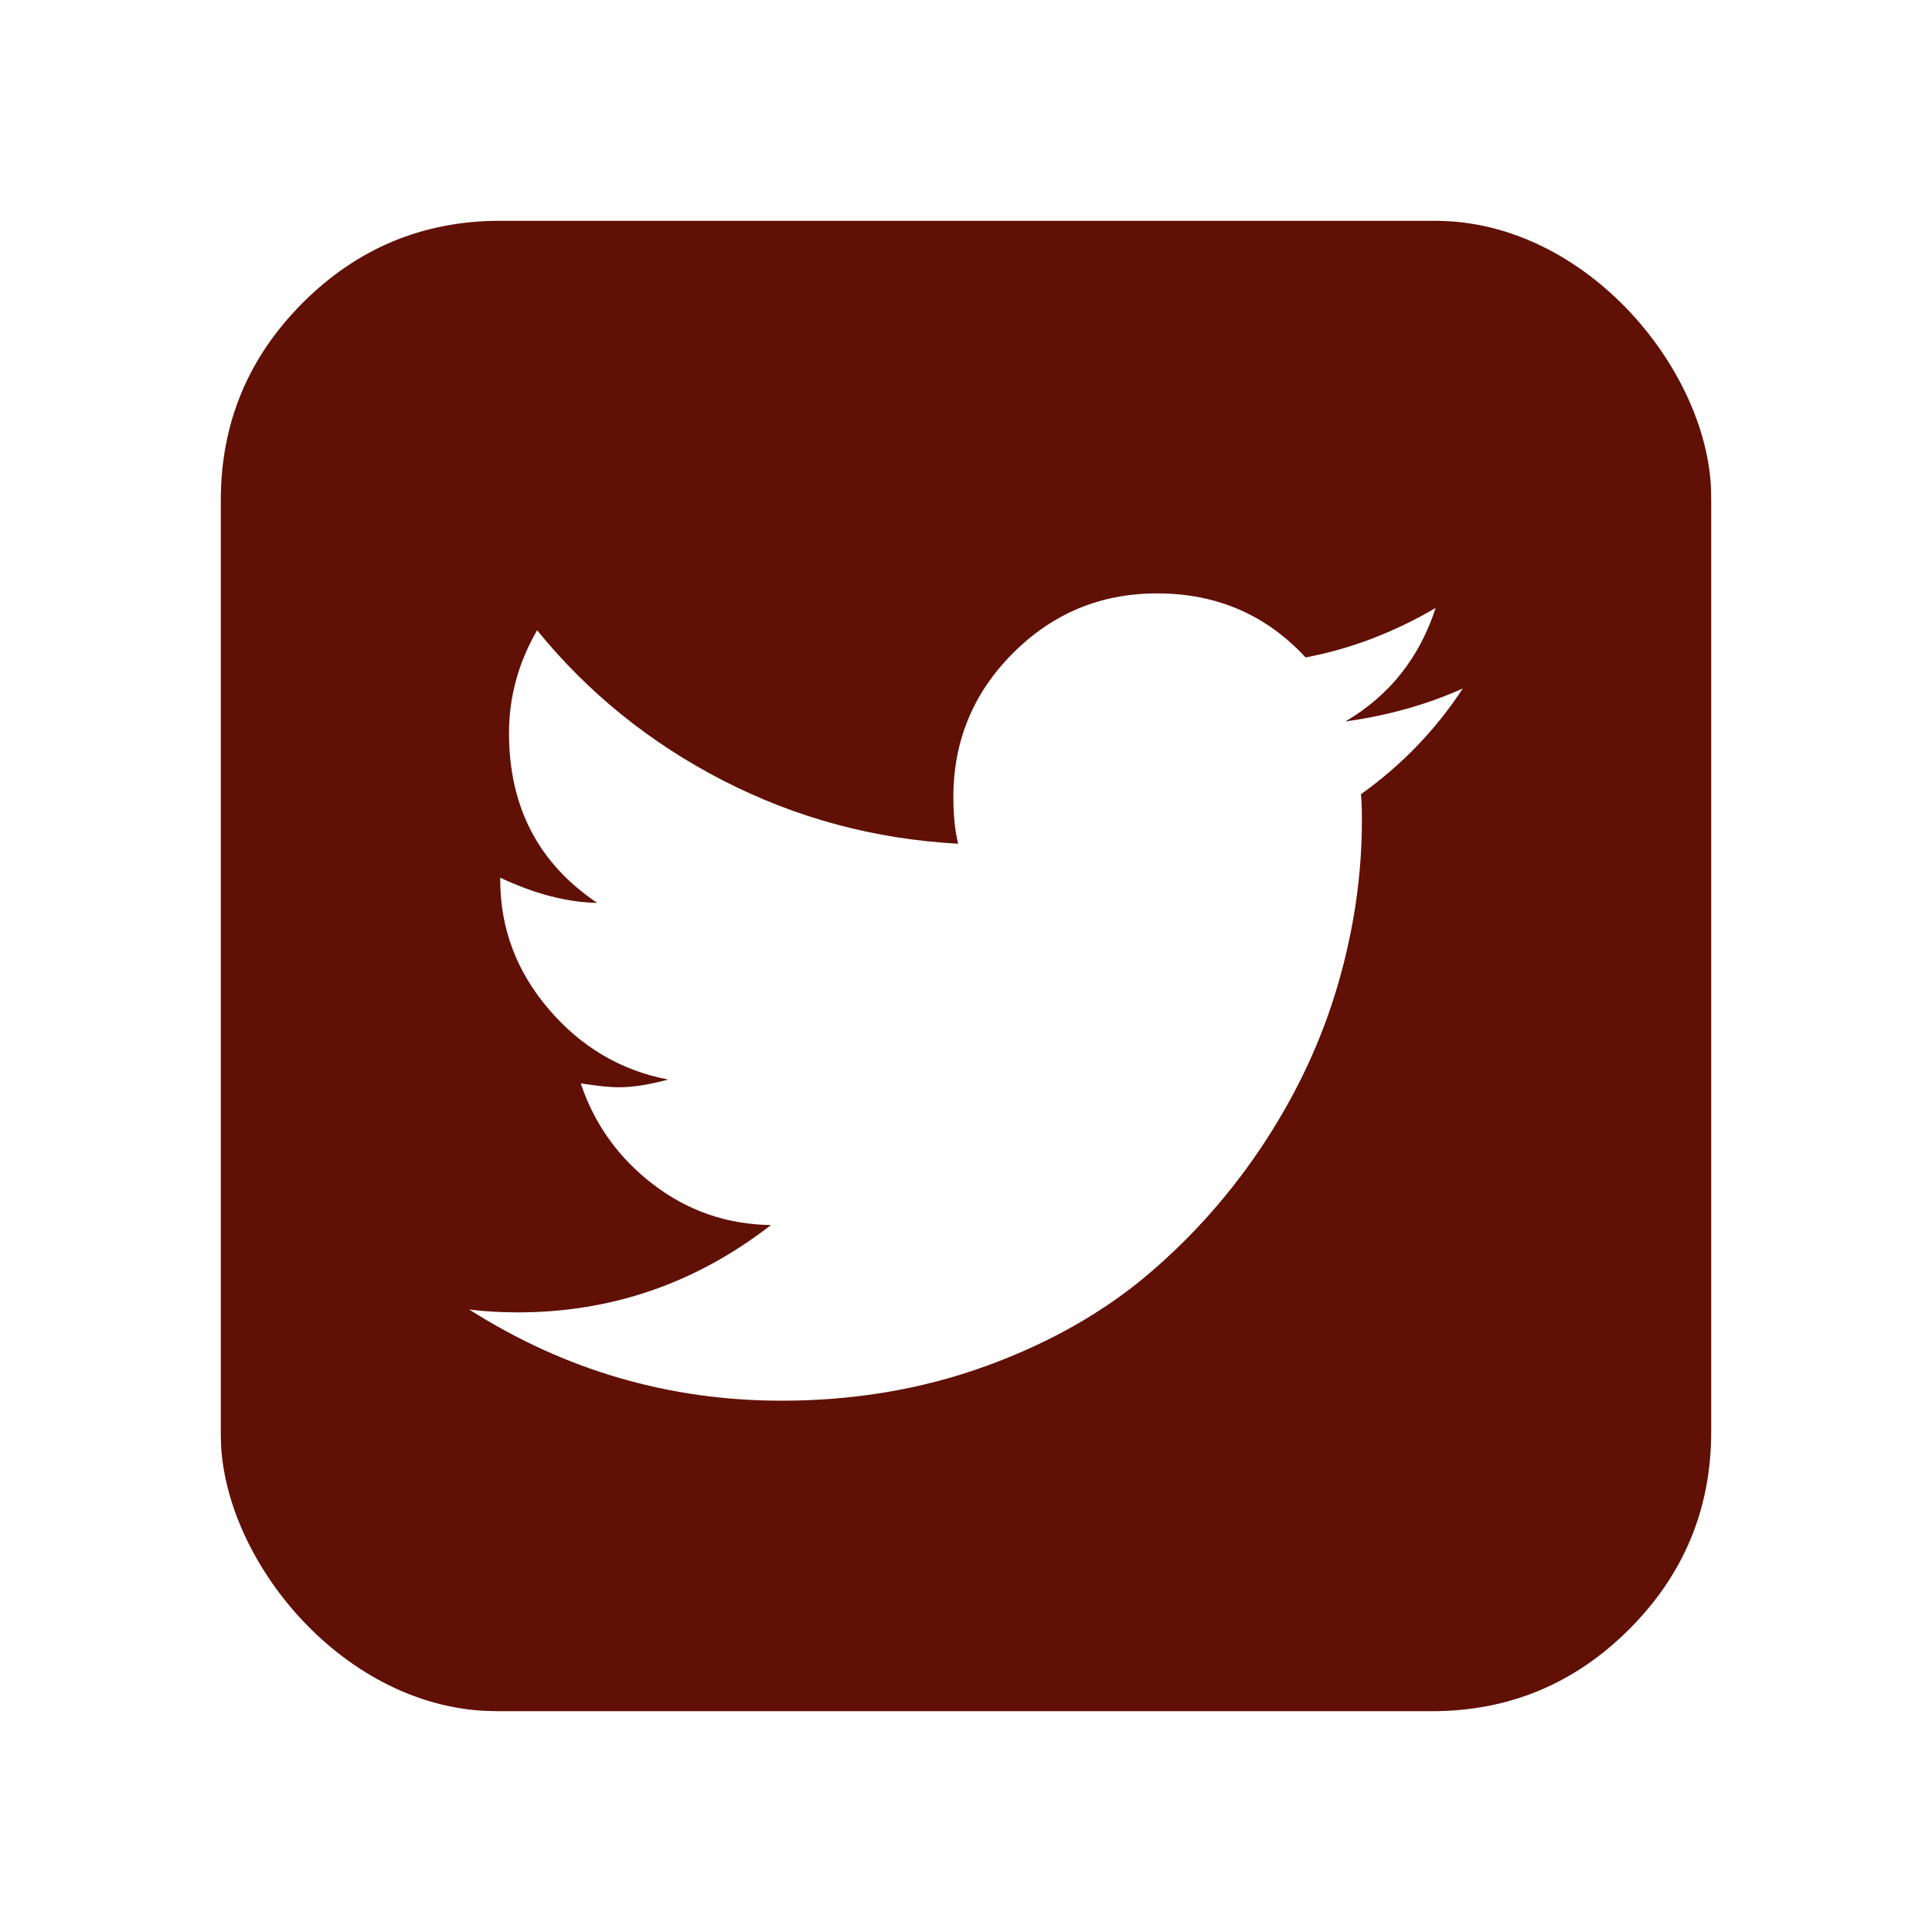 <svg width="35" height="35" viewBox="0 0 35 35" fill="none" xmlns="http://www.w3.org/2000/svg">
<g filter="url('#filter0_d_184_349')">
<g clip-path="url('#clip0_184_349')">
<path d="M26.5 8.473C25.844 8.766 25.135 8.965 24.373 9.07C25.17 8.602 25.715 7.916 26.008 7.014C25.246 7.459 24.461 7.758 23.652 7.91C22.938 7.137 22.041 6.75 20.963 6.75C19.943 6.75 19.073 7.11 18.352 7.831C17.632 8.552 17.271 9.422 17.271 10.441C17.271 10.781 17.301 11.062 17.359 11.285C15.848 11.203 14.43 10.822 13.105 10.143C11.781 9.463 10.656 8.555 9.73 7.418C9.391 8.004 9.221 8.625 9.221 9.281C9.221 10.617 9.754 11.643 10.82 12.357C10.27 12.346 9.684 12.193 9.062 11.9V11.935C9.062 12.815 9.355 13.597 9.941 14.282C10.527 14.968 11.248 15.393 12.104 15.557C11.764 15.65 11.465 15.697 11.207 15.697C11.055 15.697 10.826 15.674 10.521 15.627C10.768 16.365 11.204 16.975 11.831 17.455C12.458 17.936 13.17 18.182 13.967 18.193C12.607 19.248 11.078 19.775 9.379 19.775C9.074 19.775 8.781 19.758 8.5 19.723C10.234 20.824 12.121 21.375 14.16 21.375C15.473 21.375 16.703 21.167 17.852 20.751C19 20.335 19.984 19.778 20.805 19.081C21.625 18.384 22.331 17.581 22.923 16.673C23.515 15.765 23.954 14.815 24.241 13.825C24.528 12.835 24.672 11.848 24.672 10.863C24.672 10.652 24.666 10.494 24.654 10.389C25.393 9.861 26.008 9.223 26.5 8.473ZM31 5.062V21.938C31 23.332 30.505 24.524 29.515 25.515C28.524 26.505 27.332 27 25.938 27H9.062C7.668 27 6.476 26.505 5.485 25.515C4.495 24.524 4 23.332 4 21.938V5.062C4 3.668 4.495 2.476 5.485 1.485C6.476 0.495 7.668 0 9.062 0H25.938C27.332 0 28.524 0.495 29.515 1.485C30.505 2.476 31 3.668 31 5.062Z" fill="#601005"></path>
</g>
</g>
<defs>
<filter id="filter0_d_184_349" x="0" y="0" width="35" height="36" filterUnits="userSpaceOnUse" color-interpolation-filters="sRGB">
<feFlood flood-opacity="0" result="BackgroundImageFix"></feFlood>
<feColorMatrix in="SourceAlpha" type="matrix" values="0 0 0 0 0 0 0 0 0 0 0 0 0 0 0 0 0 0 127 0" result="hardAlpha"></feColorMatrix>
<feOffset dy="4"></feOffset>
<feGaussianBlur stdDeviation="2"></feGaussianBlur>
<feComposite in2="hardAlpha" operator="out"></feComposite>
<feColorMatrix type="matrix" values="0 0 0 0 0 0 0 0 0 0 0 0 0 0 0 0 0 0 0.25 0"></feColorMatrix>
<feBlend mode="normal" in2="BackgroundImageFix" result="effect1_dropShadow_184_349"></feBlend>
<feBlend mode="normal" in="SourceGraphic" in2="effect1_dropShadow_184_349" result="shape"></feBlend>
</filter>
<clipPath id="clip0_184_349">
<rect x="4" width="27" height="27" rx="5" fill="white"></rect>
</clipPath>
</defs>
</svg>
